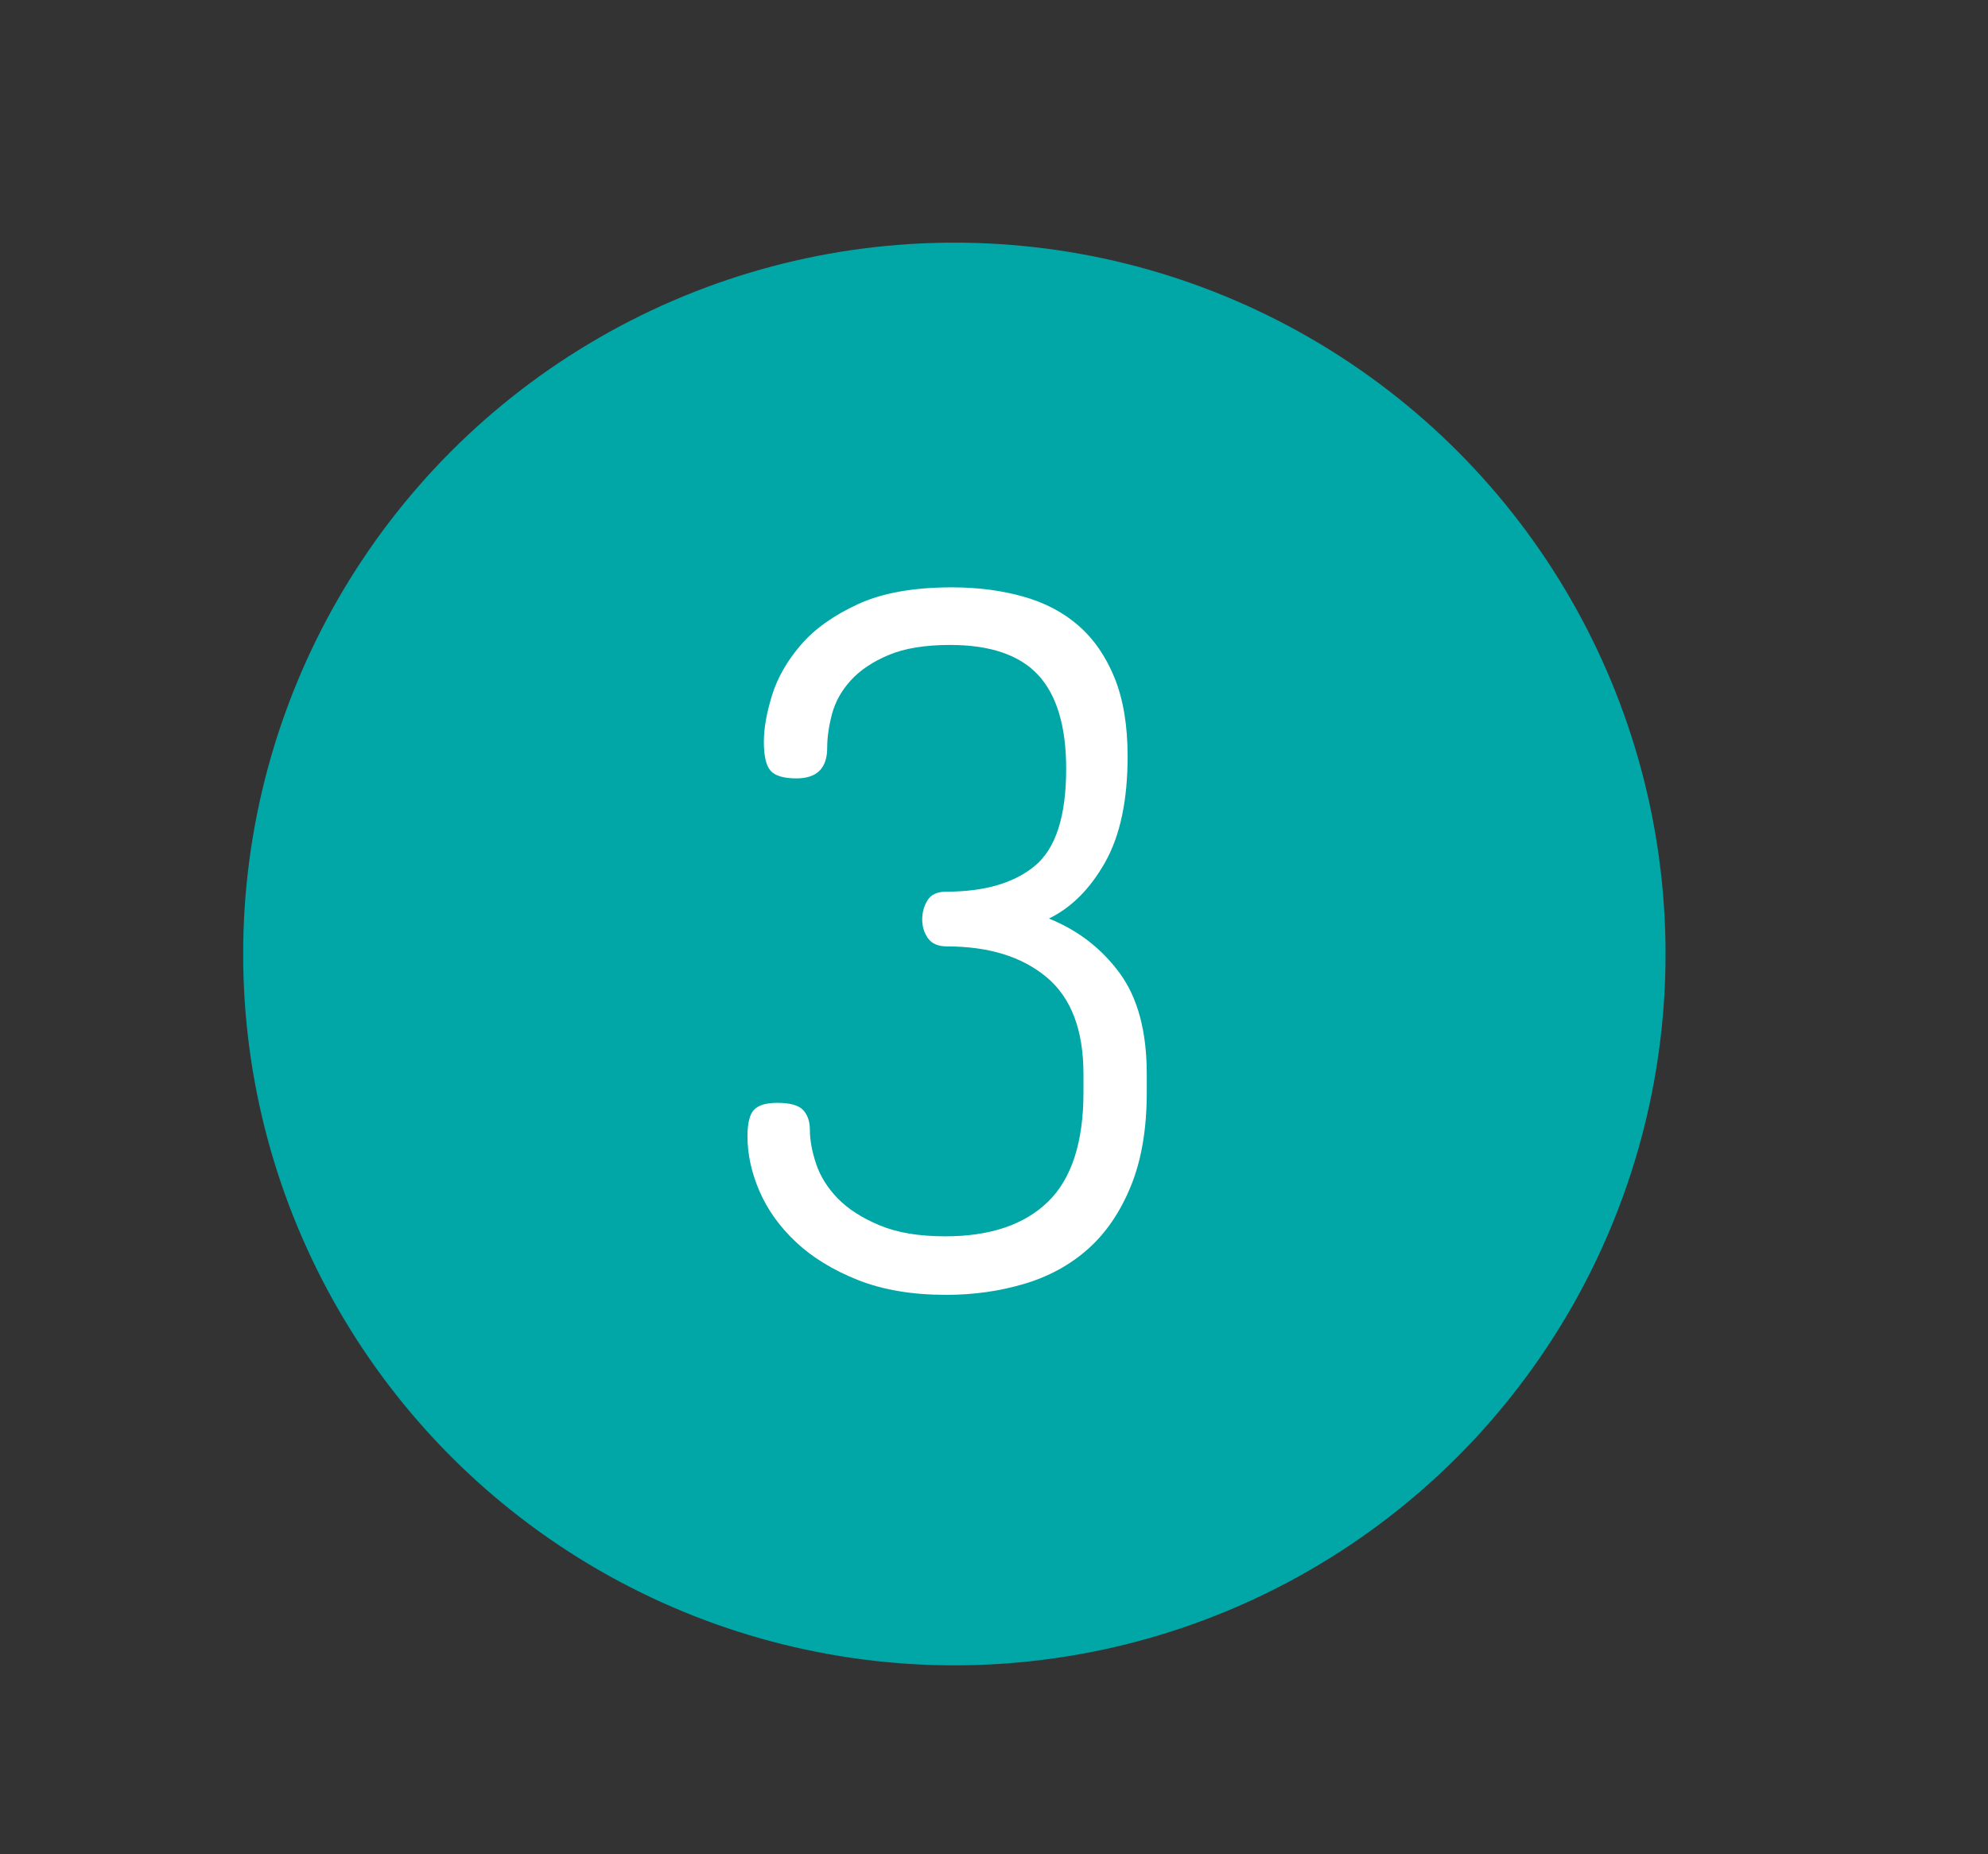 <?xml version="1.0" encoding="utf-8"?>
<!-- Generator: Adobe Illustrator 16.0.0, SVG Export Plug-In . SVG Version: 6.00 Build 0)  -->
<!DOCTYPE svg PUBLIC "-//W3C//DTD SVG 1.1//EN" "http://www.w3.org/Graphics/SVG/1.1/DTD/svg11.dtd">
<svg version="1.1" id="Layer_1" xmlns="http://www.w3.org/2000/svg" xmlns:xlink="http://www.w3.org/1999/xlink" x="0px" y="0px"
	 width="74.57px" height="69.531px" viewBox="0 0 74.57 69.531" enable-background="new 0 0 74.57 69.531" xml:space="preserve">
<rect x="0" y="0" width="74.57" height="69.531" fill="#333333" stroke="none"/>
<circle fill="#00A7A6" cx="35.798" cy="35.777" r="26.677"/>
<rect x="18.798" y="20.878" fill="none" width="34" height="30.166"/>
<g enable-background="new    ">
	<path fill="#FFFFFF" d="M35.456,46.365c1.68,0,2.964-0.432,3.853-1.296c0.887-0.863,1.332-2.231,1.332-4.104v-0.685
		c0-1.655-0.463-2.867-1.387-3.636c-0.924-0.768-2.166-1.151-3.726-1.151c-0.336,0-0.576-0.103-0.72-0.307
		c-0.144-0.203-0.216-0.438-0.216-0.702c0-0.264,0.066-0.504,0.198-0.72s0.366-0.324,0.702-0.324c1.44,0,2.55-0.323,3.33-0.972
		c0.779-0.648,1.17-1.859,1.17-3.636c0-1.584-0.348-2.754-1.044-3.511c-0.696-0.756-1.8-1.134-3.312-1.134
		c-0.936,0-1.705,0.126-2.304,0.378c-0.6,0.252-1.074,0.57-1.422,0.954c-0.348,0.385-0.582,0.805-0.702,1.26
		c-0.12,0.457-0.18,0.877-0.18,1.261c0,0.769-0.384,1.151-1.152,1.151c-0.48,0-0.805-0.096-0.972-0.288
		c-0.168-0.191-0.252-0.552-0.252-1.079c0-0.505,0.102-1.086,0.306-1.746c0.204-0.66,0.564-1.29,1.08-1.891
		c0.516-0.6,1.23-1.109,2.142-1.529c0.912-0.42,2.088-0.631,3.528-0.631c0.96,0,1.848,0.114,2.664,0.343
		c0.815,0.228,1.513,0.594,2.089,1.098c0.575,0.504,1.025,1.158,1.35,1.962c0.324,0.805,0.486,1.782,0.486,2.934
		c0,1.656-0.283,2.982-0.847,3.979s-1.267,1.698-2.106,2.105c1.08,0.433,1.963,1.111,2.646,2.034
		c0.684,0.925,1.025,2.19,1.025,3.798v0.685c0,1.368-0.197,2.538-0.594,3.51c-0.396,0.972-0.93,1.759-1.602,2.358
		s-1.471,1.038-2.395,1.313s-1.902,0.414-2.934,0.414c-1.272,0-2.376-0.186-3.312-0.558s-1.71-0.847-2.322-1.422
		c-0.612-0.576-1.068-1.212-1.368-1.908c-0.3-0.696-0.45-1.38-0.45-2.052c0-0.504,0.084-0.84,0.252-1.009
		c0.168-0.167,0.456-0.252,0.864-0.252c0.48,0,0.804,0.091,0.972,0.271c0.167,0.18,0.252,0.426,0.252,0.738
		c0,0.384,0.078,0.81,0.234,1.277c0.156,0.468,0.426,0.9,0.81,1.296c0.383,0.396,0.906,0.732,1.566,1.009
		C33.65,46.227,34.471,46.365,35.456,46.365z"/>
</g>
</svg>
